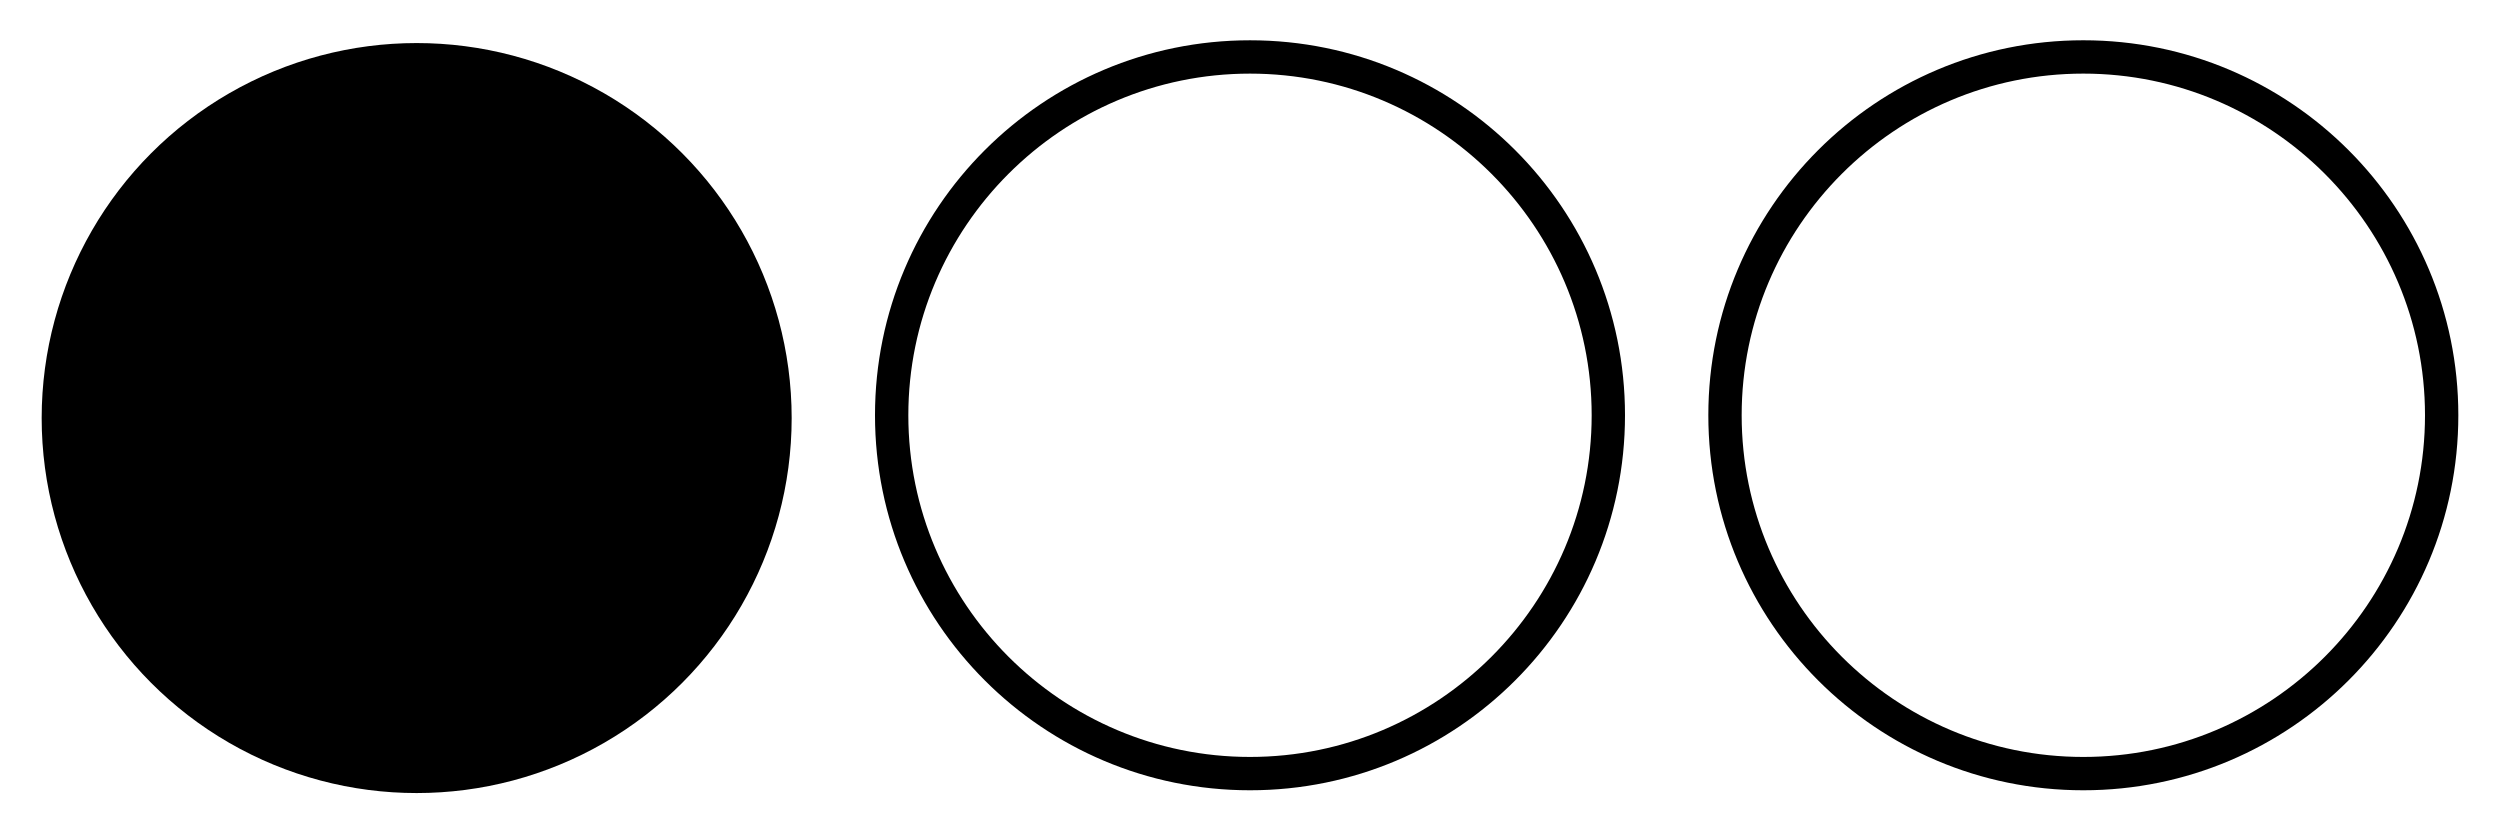 <?xml version="1.0" encoding="utf-8"?>
<!-- Generator: Adobe Illustrator 16.0.3, SVG Export Plug-In . SVG Version: 6.00 Build 0)  -->
<!DOCTYPE svg PUBLIC "-//W3C//DTD SVG 1.1//EN" "http://www.w3.org/Graphics/SVG/1.1/DTD/svg11.dtd">
<svg version="1.1" id="Ebene_1" xmlns="http://www.w3.org/2000/svg" xmlns:xlink="http://www.w3.org/1999/xlink" x="0px" y="0px"
	 width="300px" height="100px" viewBox="0 0 300 100" enable-background="new 0 0 300 100" xml:space="preserve">
<circle cx="50" cy="50.167" r="45"/>
<g>
	<path d="M149.999,8.834C172.607,8.834,191,27.226,191,49.833c0,22.606-18.394,41-41.001,41S109,72.439,109,49.833
		C109,27.226,127.392,8.834,149.999,8.834 M149.999,4.834C125.146,4.834,105,24.98,105,49.833c0,24.853,20.146,45,44.999,45
		c24.853,0,45.001-20.147,45.001-45C195,24.98,174.852,4.834,149.999,4.834L149.999,4.834z"/>
</g>
<g>
	<path d="M250,8.833c22.606,0,41,18.393,41,41c0,22.606-18.394,41-41,41c-22.607,0-41-18.394-41-41
		C209,27.226,227.393,8.833,250,8.833 M250,4.833c-24.854,0-45,20.147-45,45c0,24.853,20.146,45,45,45c24.852,0,45-20.147,45-45
		C295,24.98,274.852,4.833,250,4.833L250,4.833z"/>
</g>
</svg>

